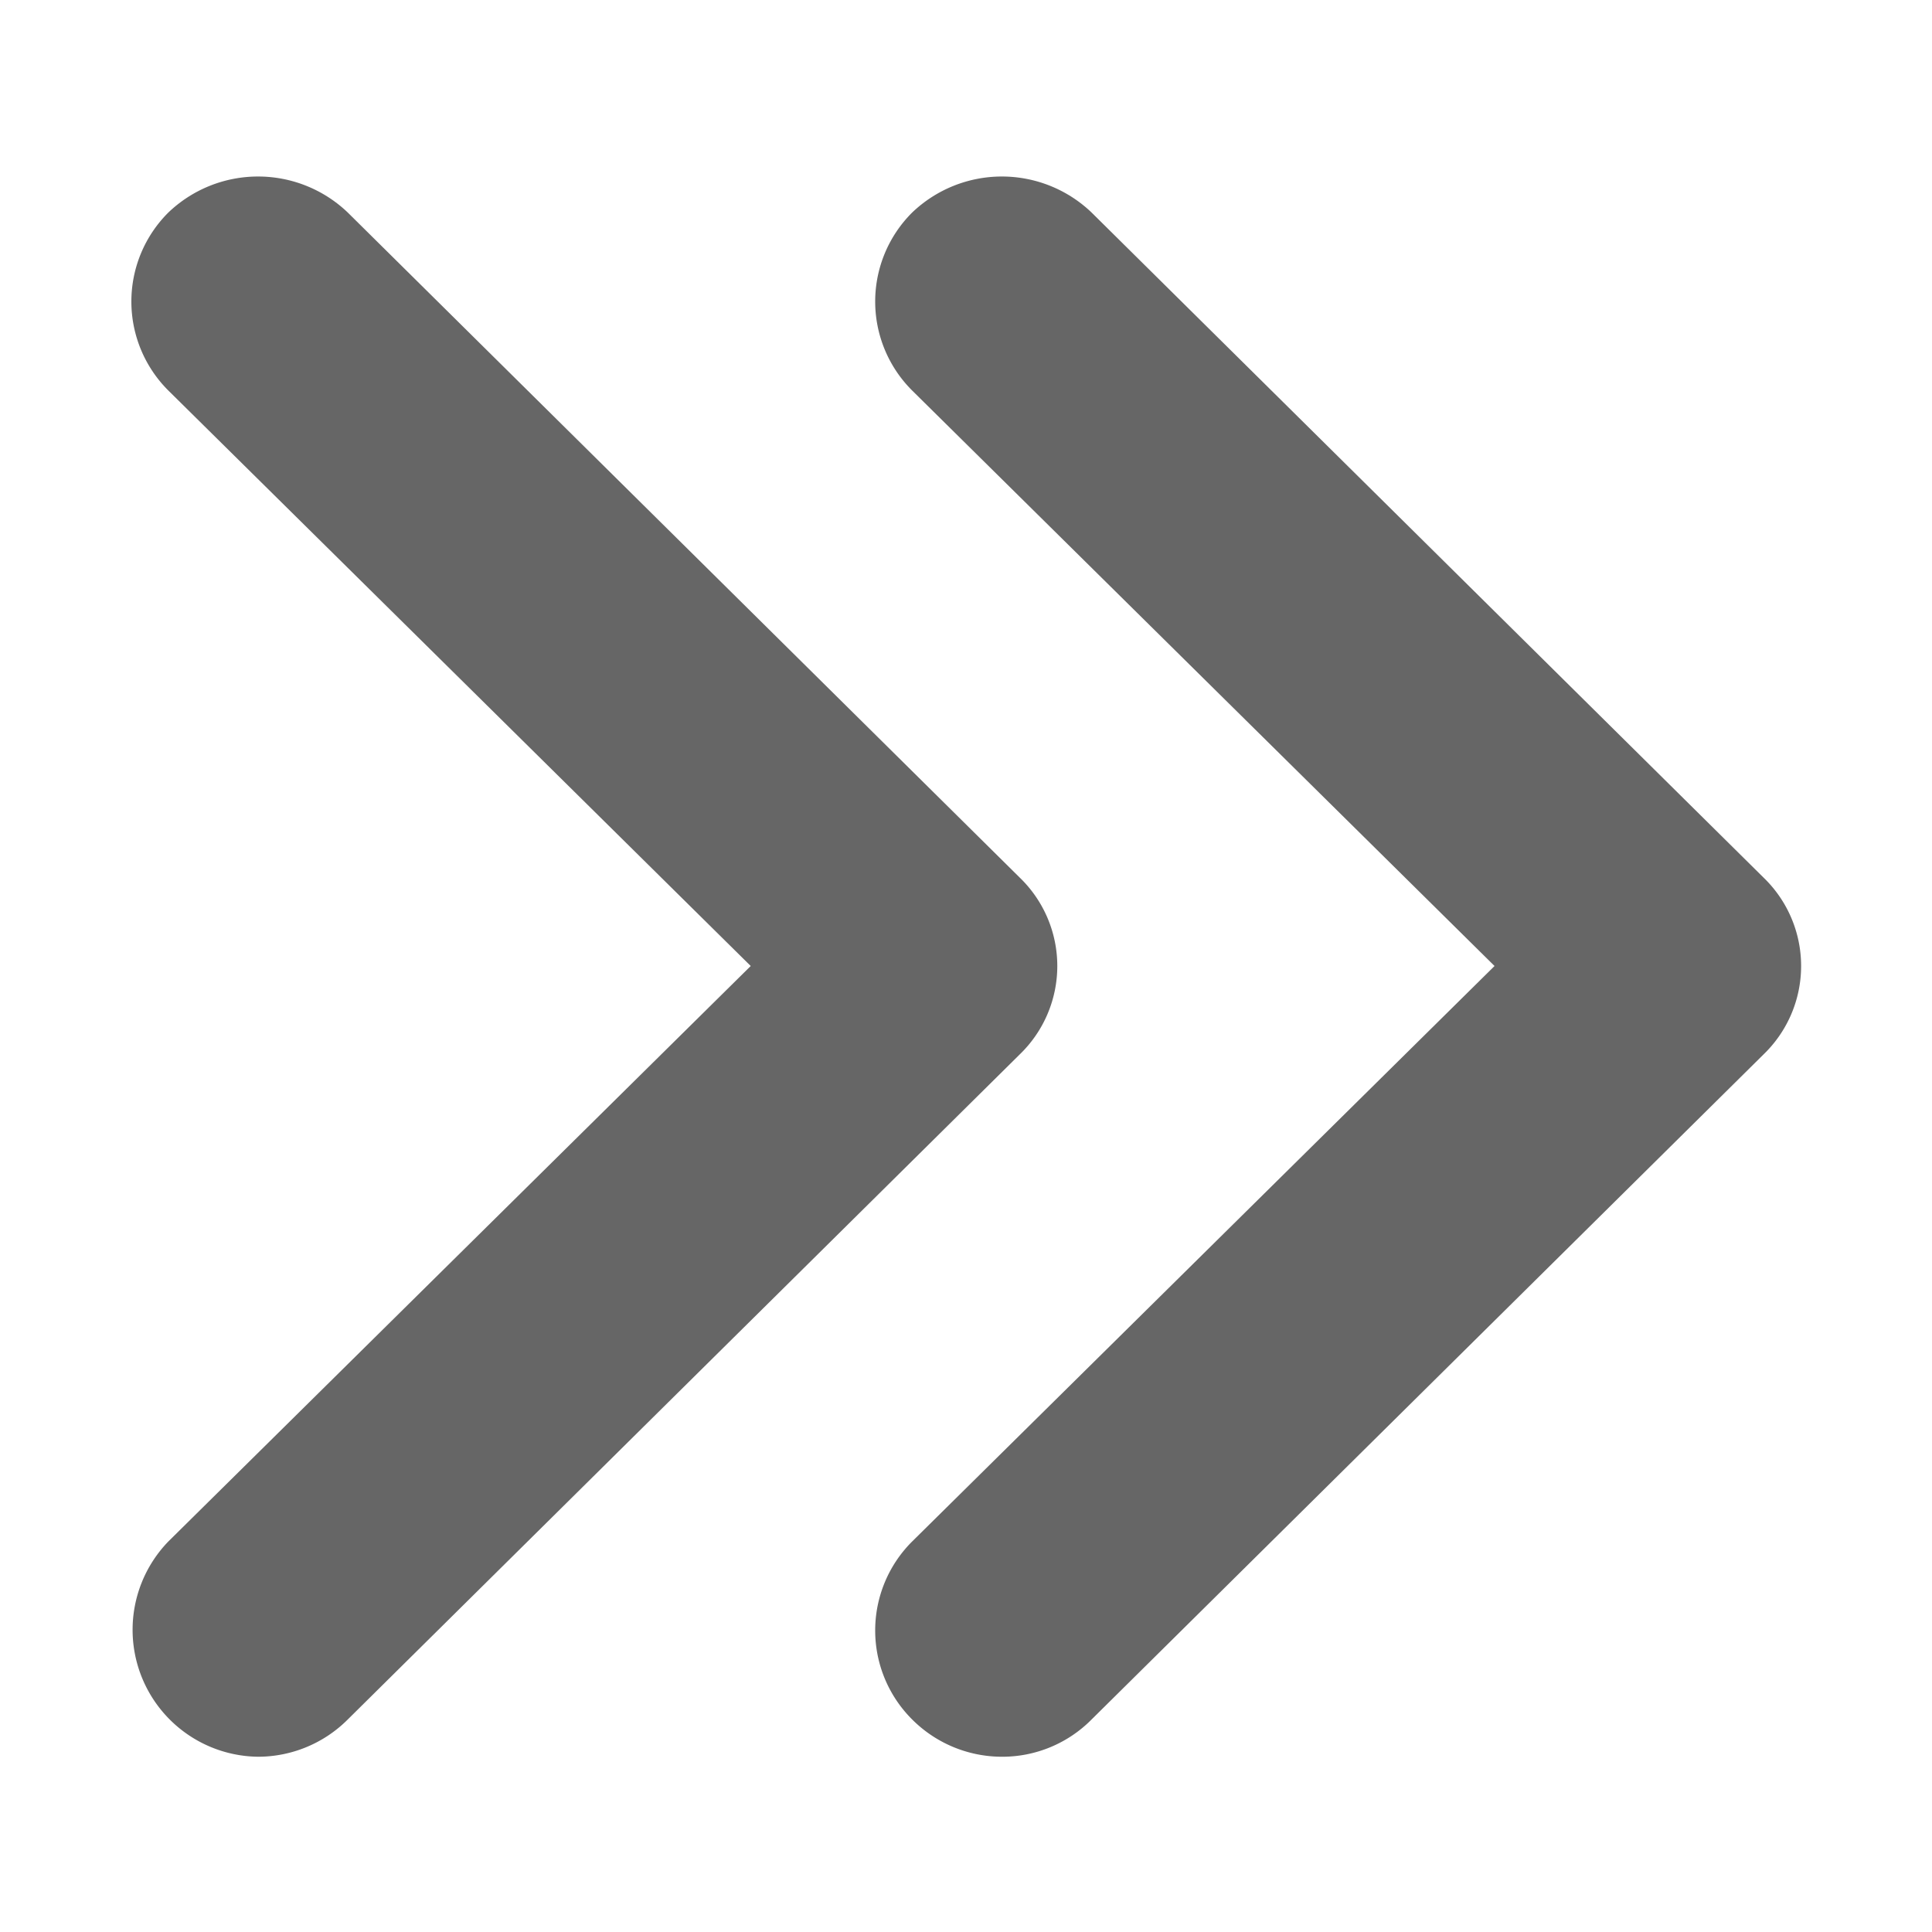 <svg id="icon_expand" xmlns="http://www.w3.org/2000/svg" viewBox="0 0 14 14"><title>icon_expand</title><path d="M7.26,12.73a.92.92,0,0,1-.65-.27.91.91,0,0,1,0-1.29L10.83,7,6.61,2.83a.91.91,0,0,1,0-1.29.94.94,0,0,1,1.3,0l4.87,4.82a.89.89,0,0,1,0,1.28L7.91,12.46A.91.91,0,0,1,7.26,12.73Z" transform="translate(0)" style="fill:#666"/><path d="M1.87,12.73a.92.92,0,0,1-.65-1.56L5.44,7,1.22,2.83a.91.91,0,0,1,0-1.29.94.94,0,0,1,1.3,0L7.39,6.36a.89.89,0,0,1,0,1.28L2.52,12.46A.92.92,0,0,1,1.87,12.73Z" transform="translate(0)" style="fill:#666"/><rect width="14" height="14" style="fill:#fff;opacity:0"/></svg>